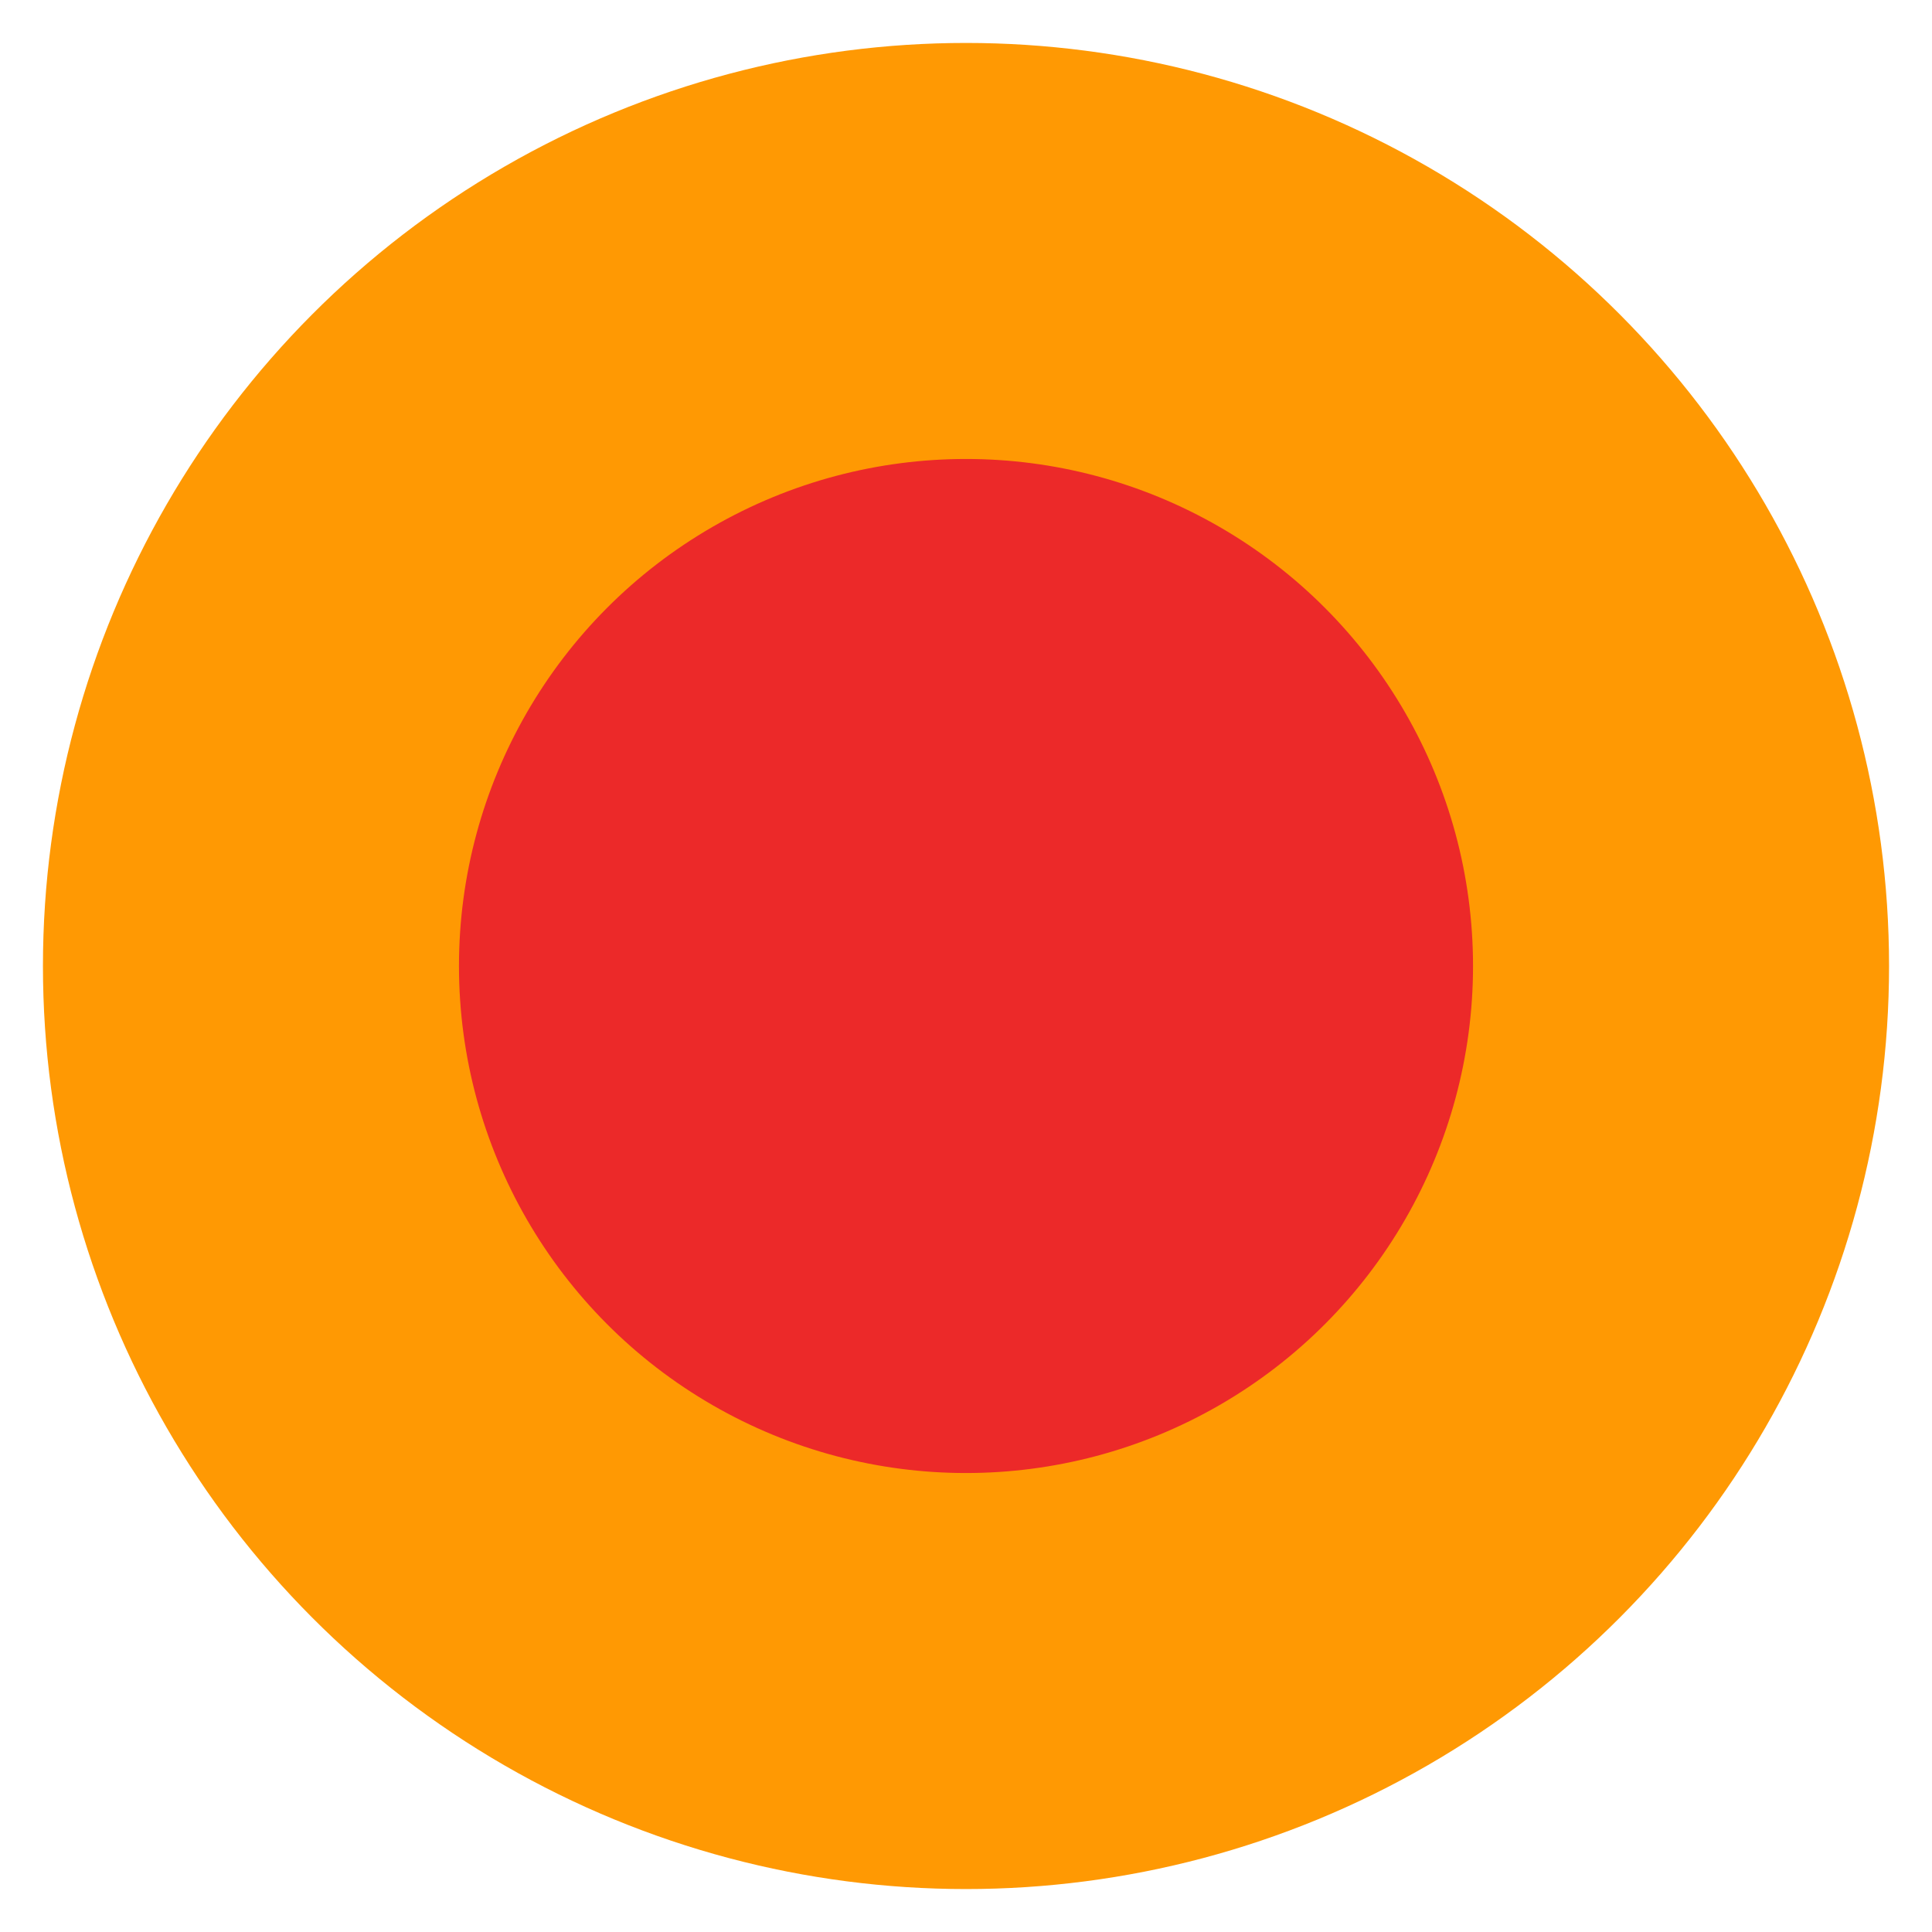 <svg id="e1ZcnBb0QrG1" xmlns="http://www.w3.org/2000/svg" xmlns:xlink="http://www.w3.org/1999/xlink" viewBox="0 0 600 600" shape-rendering="geometricPrecision" text-rendering="geometricPrecision" project-id="0fe2ab3dad974167910eb78a43eabc86" export-id="17e7d17b29f54e16b1d9011430abca20" cached="false"><circle r="27.5" transform="matrix(-8.075 0 0-8.075 300 300)" fill="#ec2929" stroke="#ff9903" stroke-width="16"/></svg>
